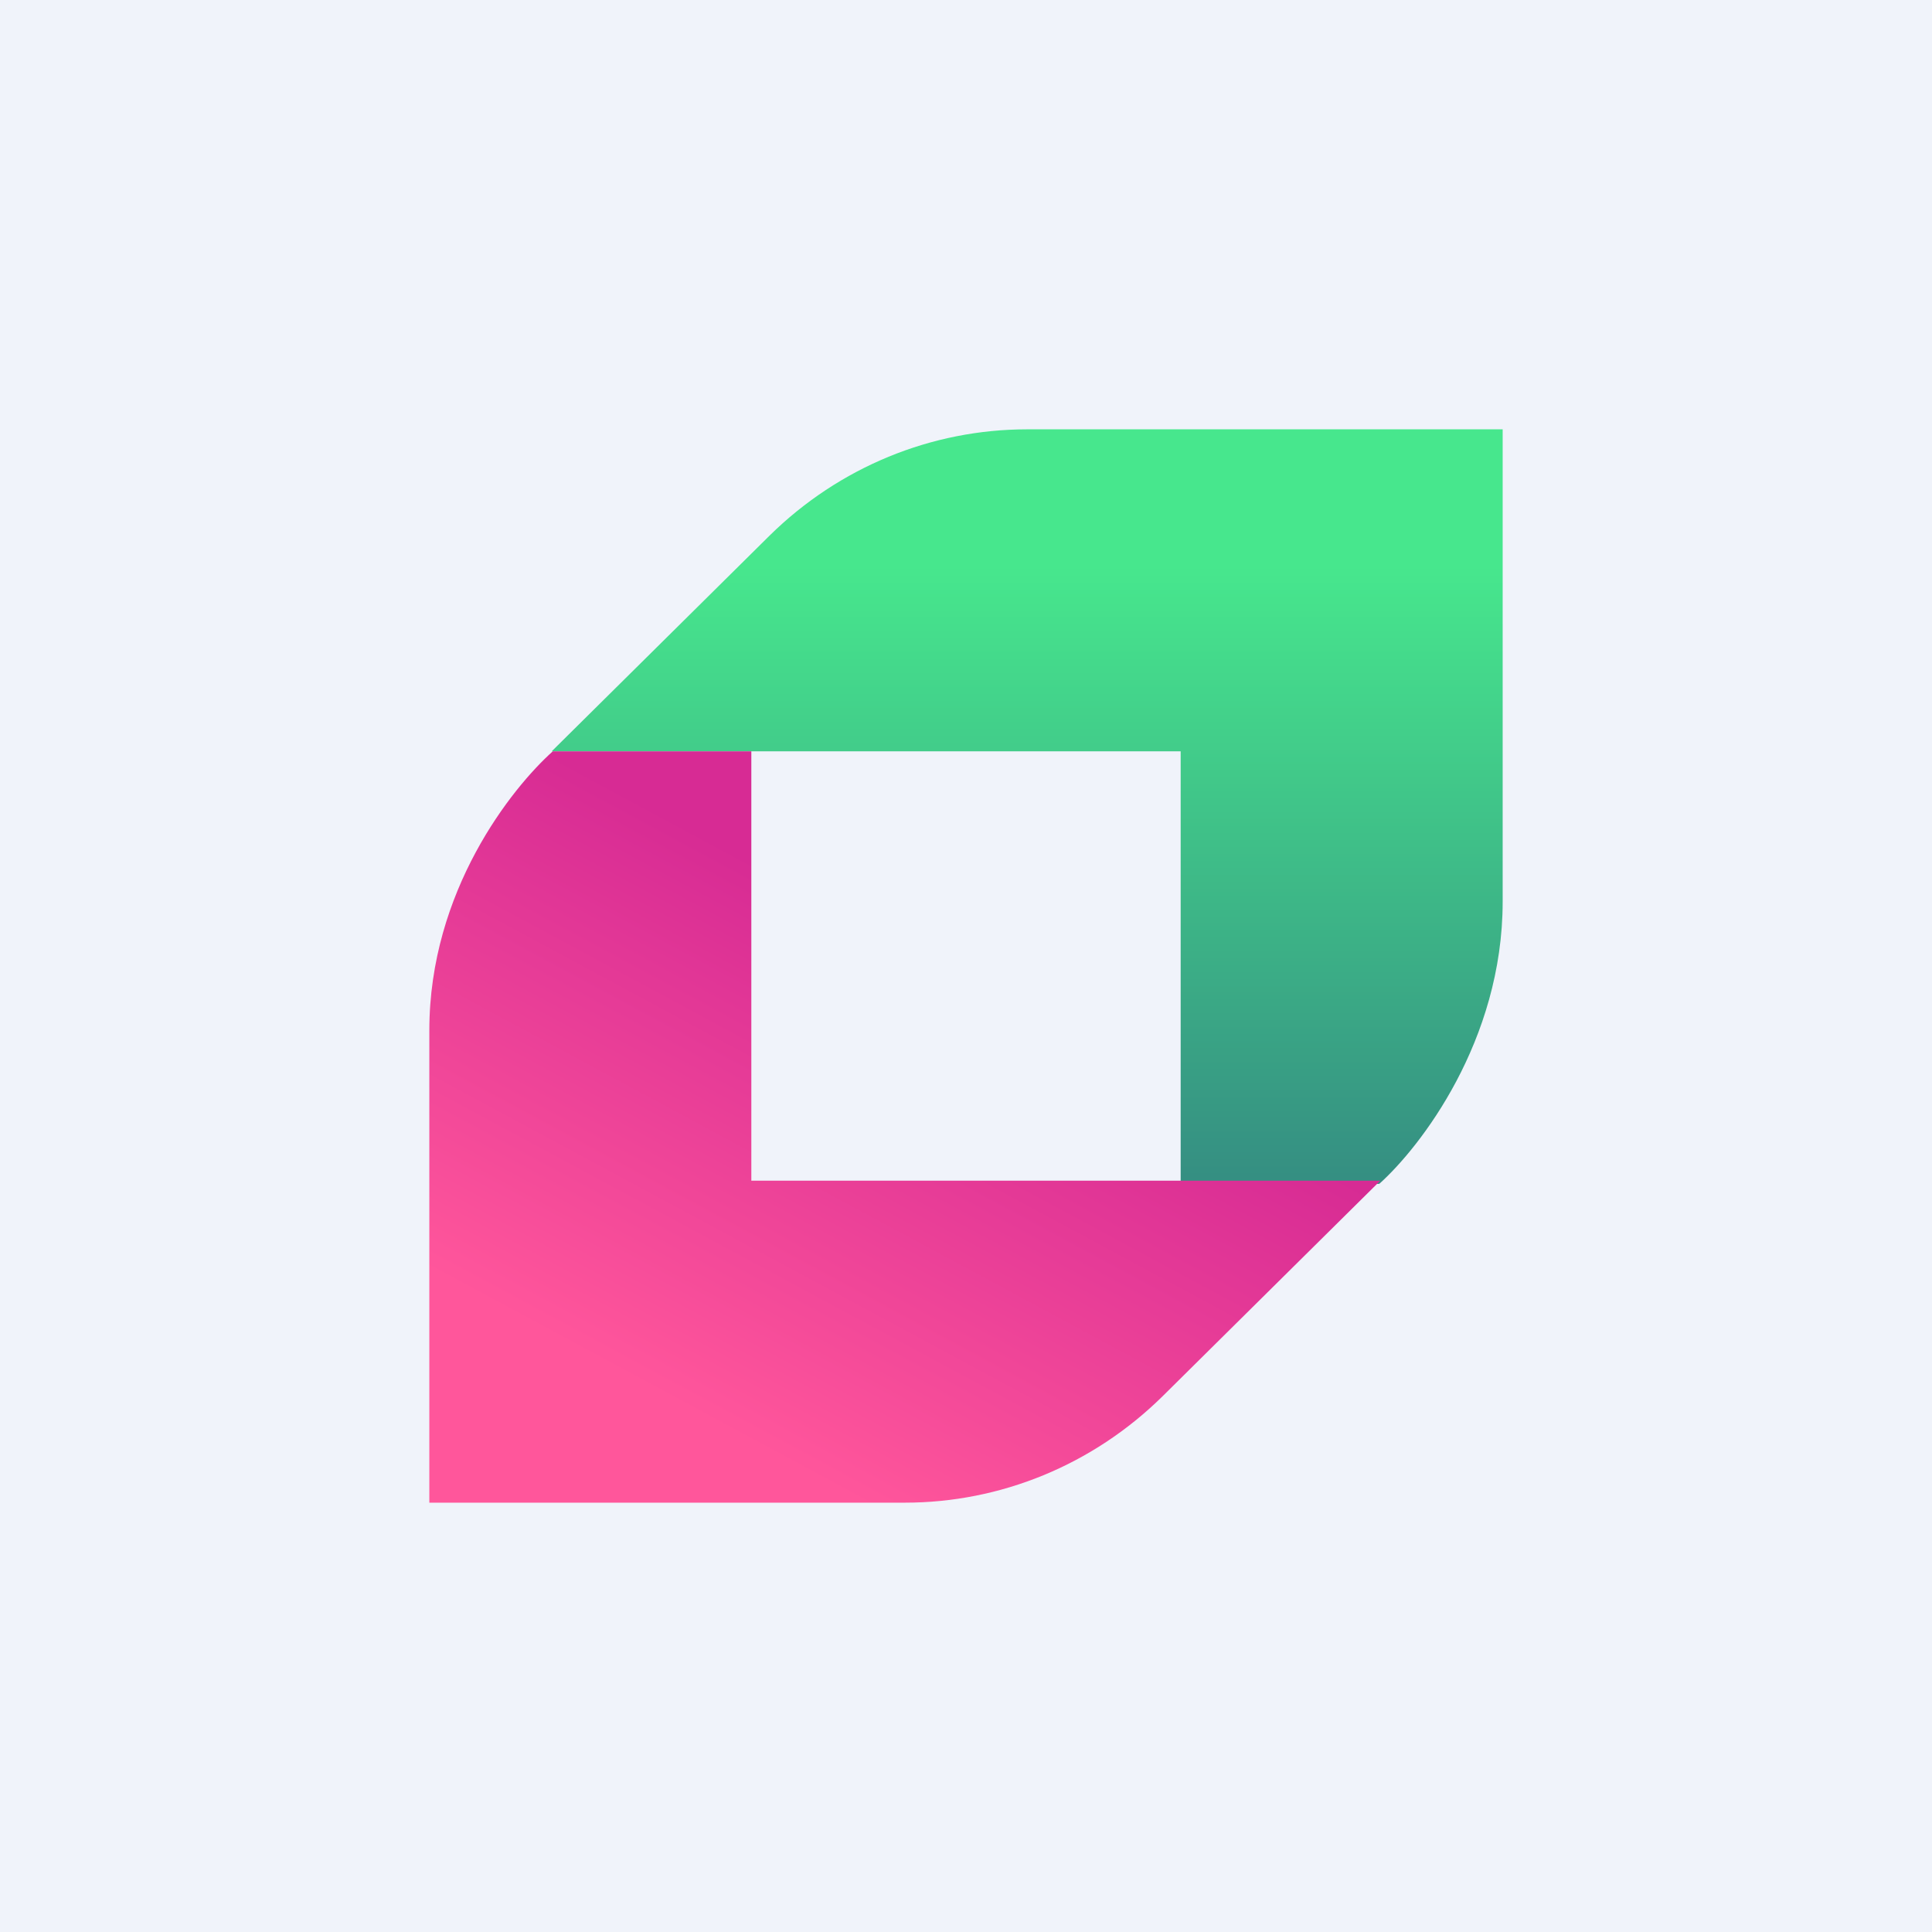 <!-- by TradingView --><svg width="18" height="18" viewBox="0 0 18 18" xmlns="http://www.w3.org/2000/svg"><path fill="#F0F3FA" d="M0 0h18v18H0z"/><path d="M11 7H5.14l2.03-2.01C7.82 4.35 8.68 4 9.57 4H14v4.4c0 1.3-.77 2.29-1.15 2.63H11V7Z" fill="url(#akd0g1clp)"/><path d="M7 11h5.86l-2.03 2.01c-.65.64-1.51.99-2.4.99H4V9.6c0-1.3.77-2.26 1.15-2.6H7v4Z" fill="url(#bkd0g1clp)"/><defs><linearGradient id="akd0g1clp" x1="9.57" y1="4" x2="9.57" y2="11.03" gradientUnits="userSpaceOnUse"><stop offset=".18" stop-color="#47E78D"/><stop offset="1" stop-color="#358E82"/></linearGradient><linearGradient id="bkd0g1clp" x1="9.03" y1="9.1" x2="5.68" y2="15.32" gradientUnits="userSpaceOnUse"><stop stop-color="#D72B94"/><stop offset=".68" stop-color="#FF569B"/></linearGradient></defs></svg>